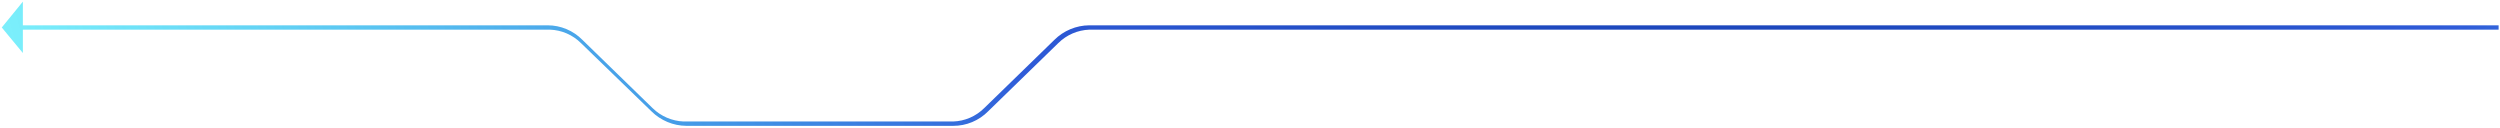 <svg width="1154" height="59" viewBox="0 0 1154 59" fill="none" xmlns="http://www.w3.org/2000/svg">
<path d="M10.555 13.692V24.469L0.818 12.686L10.555 0.759V11.68H252.833C255.818 11.688 258.772 12.29 261.524 13.449C264.277 14.608 266.773 16.302 268.87 18.434L301.232 49.903C305.081 53.666 310.181 55.867 315.551 56.082H439.983C445.362 55.908 450.477 53.701 454.302 49.903L486.663 18.434C490.97 14.146 496.778 11.722 502.844 11.68H1153.36V13.692H502.844C497.468 13.88 492.359 16.084 488.525 19.871L456.164 51.34C454.05 53.489 451.53 55.193 448.752 56.353C445.973 57.512 442.992 58.104 439.983 58.093H316.839C310.773 58.052 304.965 55.627 300.659 51.34L268.154 19.871C264.329 16.073 259.214 13.866 253.835 13.692H10.555Z" fill="url(#paint0_radial_1_5)"/>
<defs>
<radialGradient id="paint0_radial_1_5" cx="0" cy="0" r="1" gradientUnits="userSpaceOnUse" gradientTransform="translate(801.445 -222.389) rotate(149.956) scale(921.846 881.241)">
<stop stop-color="#032B96"/>
<stop offset="0.451" stop-color="#2F5BD8"/>
<stop offset="1" stop-color="#00FFFF" stop-opacity="0.43"/>
</radialGradient>
</defs>
</svg>
